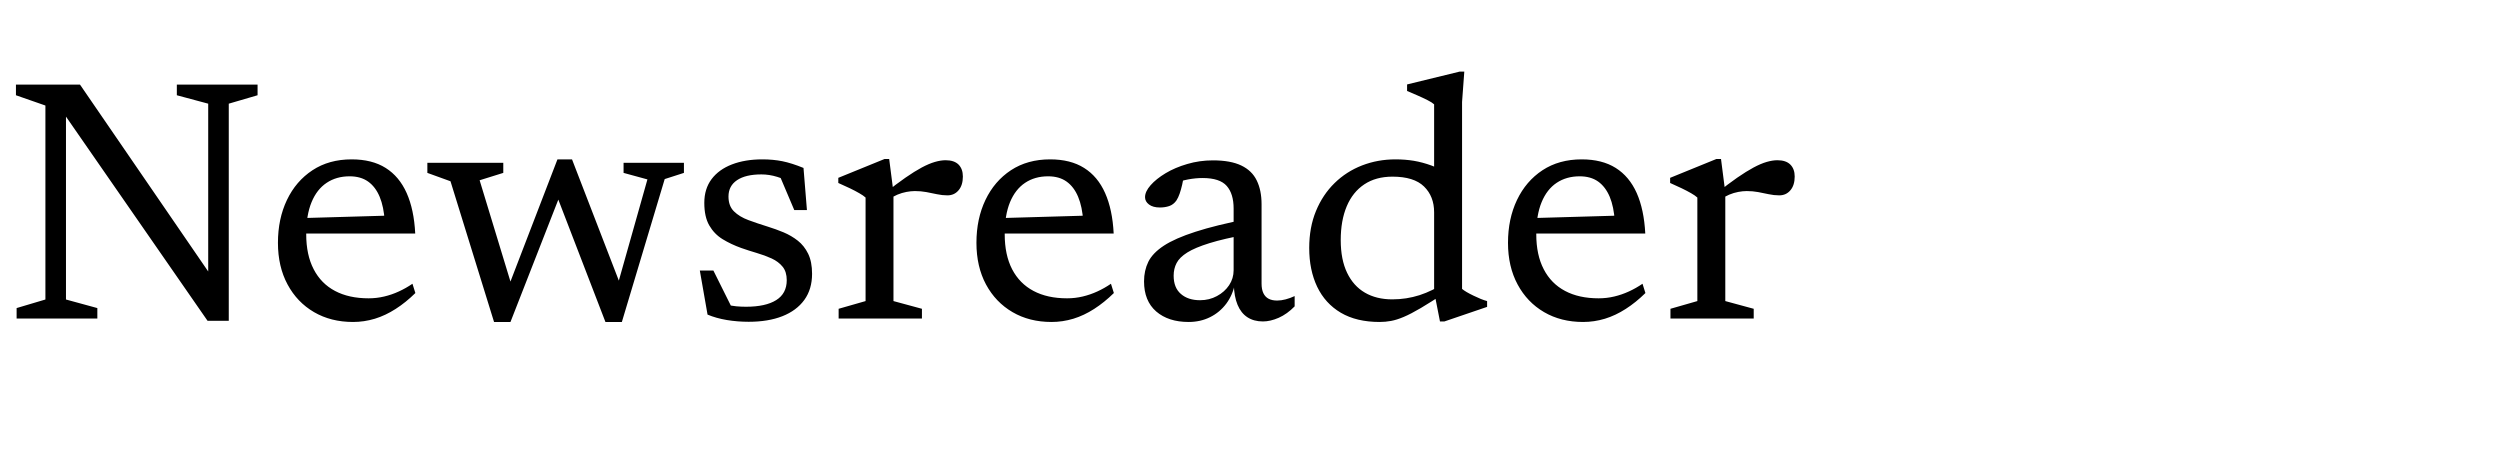 <?xml version="1.0" encoding="UTF-8"?>
<svg xmlns="http://www.w3.org/2000/svg" xmlns:xlink="http://www.w3.org/1999/xlink" width="378.144" height="72" viewBox="0 -14 378.144 100" preserveAspectRatio="xMinYMid meet"><path d="M3.49 50.72L9.54 48.92L9.54 8.17L3.35 6.01L3.35 3.78L16.81 3.78L45.68 45.86L43.74 48.46L43.74 7.78L37.15 6.01L37.15 3.78L54.11 3.78L54.11 6.01L48.06 7.78L48.06 53.39L43.60 53.39L12.60 8.68L13.86 7.81L13.86 48.92L20.45 50.72L20.45 52.92L3.49 52.92L3.49 50.72ZM73.87 19.48L73.87 19.48Q78.16 19.48 81.02 21.28Q83.88 23.08 85.43 26.55Q86.98 30.02 87.23 35.06L87.23 35.06L63.29 35.06L63.29 31.82L83.16 31.25L80.82 32.51Q80.64 29.45 79.76 27.34Q78.88 25.24 77.33 24.14Q75.78 23.04 73.44 23.04L73.44 23.04Q70.67 23.04 68.62 24.41Q66.56 25.78 65.45 28.48Q64.33 31.18 64.33 35.21L64.33 35.21Q64.33 39.56 65.90 42.57Q67.46 45.58 70.38 47.12Q73.30 48.67 77.44 48.67L77.44 48.67Q79.13 48.67 80.71 48.29Q82.30 47.92 83.79 47.23Q85.28 46.55 86.65 45.61L86.65 45.61L87.26 47.56Q85.25 49.54 83.12 50.90Q81 52.27 78.75 52.96Q76.50 53.64 74.16 53.64L74.16 53.64Q69.52 53.64 65.97 51.57Q62.42 49.50 60.41 45.76Q58.39 42.01 58.39 37.01L58.39 37.01Q58.39 31.97 60.28 28.01Q62.17 24.05 65.65 21.76Q69.12 19.48 73.87 19.48ZM129.35 47.27L136.01 23.69L131.00 22.32L131.00 20.20L143.68 20.20L143.68 22.32L139.64 23.62L130.64 53.64L127.19 53.64L116.42 25.67L118.22 25.56L107.24 53.64L103.79 53.64L94.64 24.08L89.78 22.32L89.78 20.20L105.73 20.20L105.73 22.32L100.76 23.87L108 47.66L106.27 47.66L117.11 19.48L120.17 19.48L130.90 47.27L129.35 47.27ZM160.16 19.48L160.16 19.48Q162.40 19.48 164.36 19.87Q166.32 20.27 168.80 21.28L168.80 21.28L169.52 30.13L166.86 30.13L163.12 21.31L166.68 24.66Q164.92 23.65 163.26 23.15Q161.60 22.64 159.95 22.64L159.95 22.64Q156.64 22.64 154.84 23.85Q153.04 25.06 153.04 27.29L153.04 27.29Q153.04 29.27 154.19 30.40Q155.34 31.54 157.23 32.24Q159.12 32.94 161.32 33.62L161.32 33.62Q162.97 34.13 164.61 34.81Q166.25 35.50 167.60 36.56Q168.95 37.62 169.78 39.31Q170.60 41.00 170.60 43.52L170.60 43.52Q170.60 46.76 168.97 49.01Q167.33 51.26 164.36 52.43Q161.39 53.60 157.28 53.60L157.28 53.60Q154.94 53.60 152.69 53.23Q150.44 52.85 148.64 52.09L148.64 52.09L147.02 42.84L149.87 42.84L154.55 52.24L150.12 49.10Q151.49 49.68 152.59 49.97Q153.68 50.26 154.69 50.35Q155.70 50.44 156.71 50.44L156.71 50.44Q160.85 50.44 163.06 49.05Q165.28 47.66 165.28 44.86L165.28 44.86Q165.28 43.09 164.41 42.03Q163.55 40.97 162.11 40.30Q160.67 39.64 158.99 39.15Q157.32 38.66 155.70 38.09L155.70 38.09Q153.58 37.33 151.81 36.25Q150.05 35.17 149.00 33.35Q147.96 31.54 147.96 28.62L147.96 28.62Q147.96 25.67 149.49 23.63Q151.02 21.60 153.77 20.54Q156.53 19.48 160.16 19.48ZM198.65 19.66L198.65 19.66Q200.45 19.66 201.37 20.57Q202.28 21.49 202.28 23.08L202.28 23.08Q202.28 24.91 201.38 25.97Q200.48 27.04 199.04 27.04L199.04 27.04Q197.93 27.04 196.83 26.80Q195.73 26.57 194.60 26.35Q193.46 26.14 192.20 26.14L192.20 26.14Q191.38 26.14 190.42 26.32Q189.47 26.50 188.53 26.89Q187.60 27.29 186.73 27.90L186.73 27.90L185.83 26.64Q188.28 24.66 190.21 23.33Q192.13 22.00 193.64 21.19Q195.16 20.38 196.40 20.02Q197.64 19.66 198.65 19.66ZM186.80 19.40L187.70 26.42L187.70 49.25L193.68 50.87L193.68 52.92L176.18 52.92L176.18 50.87L181.84 49.25L181.84 27.50Q181.37 27.07 180.52 26.59Q179.68 26.10 178.56 25.56Q177.44 25.02 176.11 24.44L176.11 24.44L176.11 23.36L185.83 19.40L186.80 19.40ZM220.61 19.48L220.61 19.48Q224.89 19.48 227.75 21.28Q230.62 23.08 232.16 26.55Q233.71 30.02 233.96 35.06L233.96 35.06L210.02 35.06L210.02 31.82L229.90 31.25L227.56 32.51Q227.38 29.45 226.49 27.34Q225.61 25.24 224.06 24.14Q222.52 23.04 220.18 23.04L220.18 23.04Q217.40 23.04 215.35 24.41Q213.30 25.78 212.18 28.48Q211.07 31.18 211.07 35.21L211.07 35.21Q211.07 39.56 212.63 42.57Q214.20 45.58 217.12 47.12Q220.03 48.67 224.17 48.67L224.17 48.67Q225.86 48.67 227.45 48.29Q229.03 47.92 230.53 47.23Q232.02 46.55 233.39 45.61L233.39 45.61L234.00 47.56Q231.98 49.54 229.86 50.90Q227.74 52.27 225.49 52.96Q223.24 53.64 220.90 53.64L220.90 53.64Q216.25 53.64 212.71 51.57Q209.16 49.50 207.14 45.76Q205.13 42.01 205.13 37.01L205.13 37.01Q205.13 31.97 207.02 28.01Q208.91 24.05 212.38 21.76Q215.86 19.48 220.61 19.48ZM262.19 31.97L262.19 31.97L262.01 35.24Q257.11 36.14 254.09 37.08Q251.06 38.02 249.43 39.04Q247.79 40.07 247.18 41.26Q246.56 42.44 246.56 43.92L246.56 43.92Q246.56 46.44 248.08 47.75Q249.59 49.07 252.11 49.07L252.11 49.07Q254.05 49.07 255.65 48.20Q257.26 47.34 258.21 45.92Q259.16 44.50 259.16 42.77L259.16 42.77L259.16 29.81Q259.16 26.71 257.71 25.06Q256.25 23.40 252.65 23.40L252.65 23.40Q251.17 23.40 249.62 23.69Q248.08 23.98 246.64 24.55L246.64 24.55L248.80 22.57Q248.58 23.76 248.35 24.80Q248.11 25.85 247.82 26.68Q247.54 27.50 247.14 28.12L247.14 28.12Q246.53 28.98 245.63 29.29Q244.73 29.59 243.68 29.59L243.68 29.59Q242.21 29.59 241.38 28.96Q240.55 28.33 240.55 27.43L240.55 27.43Q240.55 26.24 241.72 24.91Q242.89 23.58 244.87 22.39Q246.85 21.20 249.43 20.45Q252.00 19.69 254.81 19.69L254.81 19.69Q258.52 19.69 260.77 20.77Q263.02 21.85 264.02 23.92Q265.03 25.99 265.03 28.91L265.03 28.91L265.03 45.58Q265.03 46.80 265.41 47.59Q265.79 48.38 266.51 48.76Q267.23 49.14 268.31 49.14L268.31 49.14Q269.14 49.14 270.09 48.89Q271.04 48.64 271.98 48.20L271.98 48.20L271.98 50.36Q270.40 51.98 268.63 52.76Q266.87 53.53 265.32 53.53L265.32 53.53Q263.41 53.53 262.06 52.65Q260.71 51.77 259.99 50.04Q259.27 48.31 259.20 45.79L259.20 45.79L259.45 45.54Q258.98 47.95 257.62 49.79Q256.25 51.62 254.21 52.63Q252.18 53.64 249.70 53.64L249.70 53.64Q245.45 53.64 242.89 51.43Q240.34 49.21 240.34 45.11L240.34 45.11Q240.34 42.84 241.24 41.00Q242.14 39.17 244.49 37.62Q246.85 36.07 251.14 34.69Q255.42 33.30 262.19 31.97ZM301.28 47.27L301.28 30.60Q301.28 27.25 299.16 25.18Q297.04 23.11 292.54 23.11L292.54 23.11Q289.04 23.11 286.61 24.73Q284.18 26.35 282.92 29.34Q281.66 32.33 281.66 36.43L281.66 36.43Q281.66 40.54 283.00 43.31Q284.33 46.08 286.74 47.48Q289.15 48.89 292.50 48.89L292.50 48.89Q295.45 48.89 298.21 48.01Q300.96 47.12 303.66 45.32L303.66 45.32L303.66 47.45Q300.60 49.46 298.49 50.71Q296.39 51.95 294.89 52.58Q293.40 53.21 292.23 53.42Q291.06 53.64 289.84 53.64L289.84 53.64Q284.98 53.64 281.68 51.70Q278.39 49.75 276.71 46.24Q275.04 42.73 275.04 38.09L275.04 38.09Q275.04 33.77 276.46 30.33Q277.88 26.89 280.37 24.46Q282.85 22.03 286.15 20.75Q289.44 19.48 293.15 19.48L293.15 19.48Q295.20 19.48 297.02 19.78Q298.84 20.09 300.71 20.77Q302.58 21.46 304.70 22.61L304.70 22.61L301.28 24.55L301.28 7.92Q300.85 7.52 299.90 7.04Q298.94 6.55 297.79 6.05Q296.64 5.54 295.60 5.11L295.60 5.11L295.60 3.74L306.65 1.04L307.62 1.04L307.15 7.42L307.15 46.69Q307.48 46.98 308.12 47.36Q308.77 47.74 309.55 48.11Q310.32 48.49 311.08 48.80Q311.83 49.10 312.41 49.25L312.41 49.25L312.41 50.47L303.44 53.53L302.51 53.53L301.28 47.27ZM332.28 19.48L332.28 19.48Q336.56 19.48 339.43 21.28Q342.29 23.08 343.84 26.55Q345.38 30.02 345.64 35.06L345.64 35.06L321.70 35.06L321.70 31.82L341.57 31.25L339.23 32.51Q339.05 29.45 338.17 27.34Q337.28 25.24 335.74 24.14Q334.19 23.04 331.85 23.04L331.85 23.04Q329.08 23.04 327.02 24.41Q324.97 25.78 323.86 28.48Q322.74 31.18 322.74 35.21L322.74 35.21Q322.74 39.56 324.31 42.57Q325.87 45.58 328.79 47.12Q331.70 48.67 335.84 48.67L335.84 48.67Q337.54 48.67 339.12 48.29Q340.70 47.92 342.20 47.23Q343.69 46.55 345.06 45.61L345.06 45.61L345.67 47.56Q343.66 49.54 341.53 50.90Q339.41 52.27 337.16 52.96Q334.91 53.64 332.57 53.64L332.57 53.64Q327.92 53.64 324.38 51.57Q320.83 49.50 318.82 45.76Q316.80 42.01 316.80 37.01L316.80 37.01Q316.80 31.97 318.69 28.01Q320.58 24.05 324.05 21.76Q327.53 19.48 332.28 19.48ZM373.39 19.66L373.39 19.66Q375.19 19.66 376.11 20.57Q377.03 21.49 377.03 23.08L377.03 23.08Q377.03 24.91 376.13 25.97Q375.23 27.04 373.79 27.04L373.79 27.04Q372.67 27.04 371.57 26.80Q370.48 26.57 369.34 26.35Q368.21 26.14 366.95 26.14L366.95 26.14Q366.12 26.14 365.17 26.32Q364.21 26.50 363.28 26.89Q362.34 27.29 361.48 27.90L361.48 27.90L360.58 26.64Q363.02 24.66 364.95 23.33Q366.88 22.00 368.39 21.19Q369.90 20.38 371.14 20.02Q372.38 19.66 373.39 19.66ZM361.55 19.40L362.45 26.42L362.45 49.25L368.42 50.87L368.42 52.92L350.93 52.92L350.93 50.87L356.58 49.25L356.58 27.50Q356.11 27.07 355.27 26.59Q354.42 26.10 353.30 25.56Q352.19 25.02 350.86 24.44L350.86 24.44L350.86 23.36L360.58 19.40L361.55 19.40Z"/></svg>